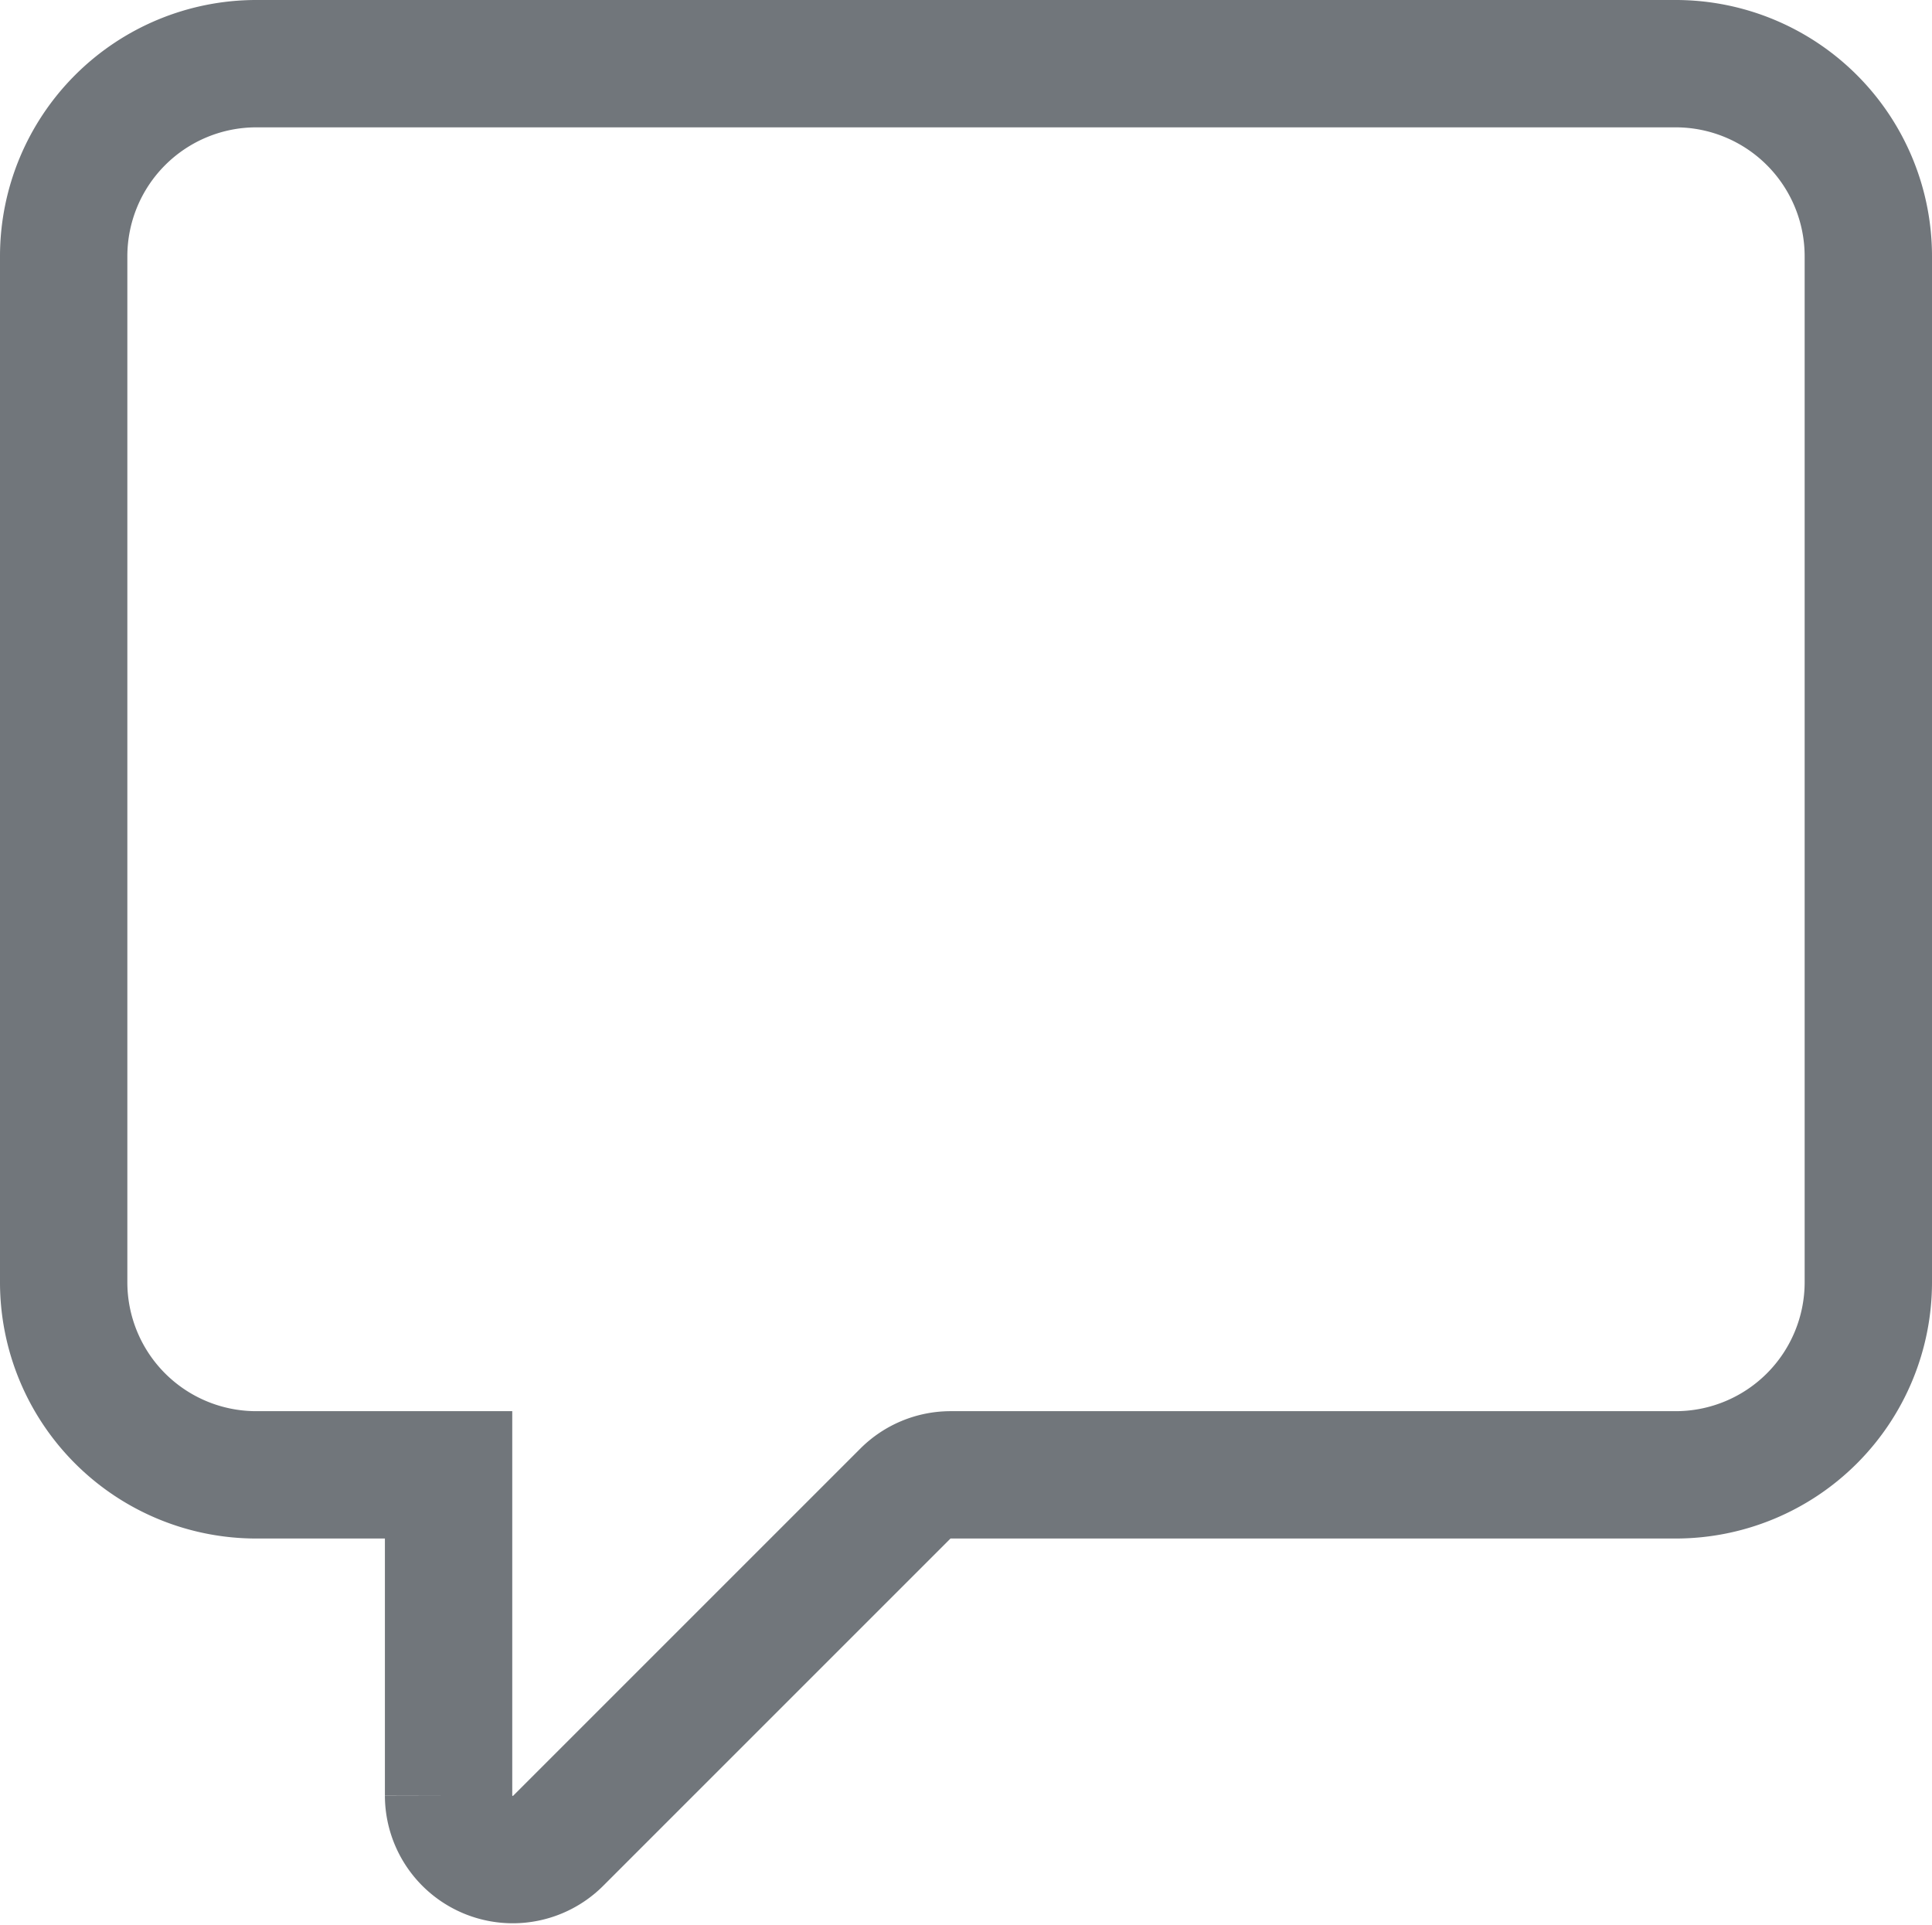<svg xmlns="http://www.w3.org/2000/svg" width="25.79" height="25.697" viewBox="0 0 25.79 25.697">
  <g id="chat" transform="translate(0.85 0.85)">
    <g id="Group_47" data-name="Group 47" transform="translate(0 0)">
      <g id="Group_46" data-name="Group 46">
        <path id="Path_52" data-name="Path 52" d="M21.521,15.988H2.569A2.572,2.572,0,0,0,0,18.557v13.7a2.571,2.571,0,0,0,2.569,2.569H5.138v4.281a.857.857,0,0,0,1.461.606l4.636-4.636a.855.855,0,0,1,.606-.251h9.68a2.572,2.572,0,0,0,2.569-2.569v-13.7A2.572,2.572,0,0,0,21.521,15.988Z" transform="translate(0 -15.988)" fill="none" stroke="#71767b" stroke-width="1.7"/>
      </g>
    </g>
  </g>
</svg>
